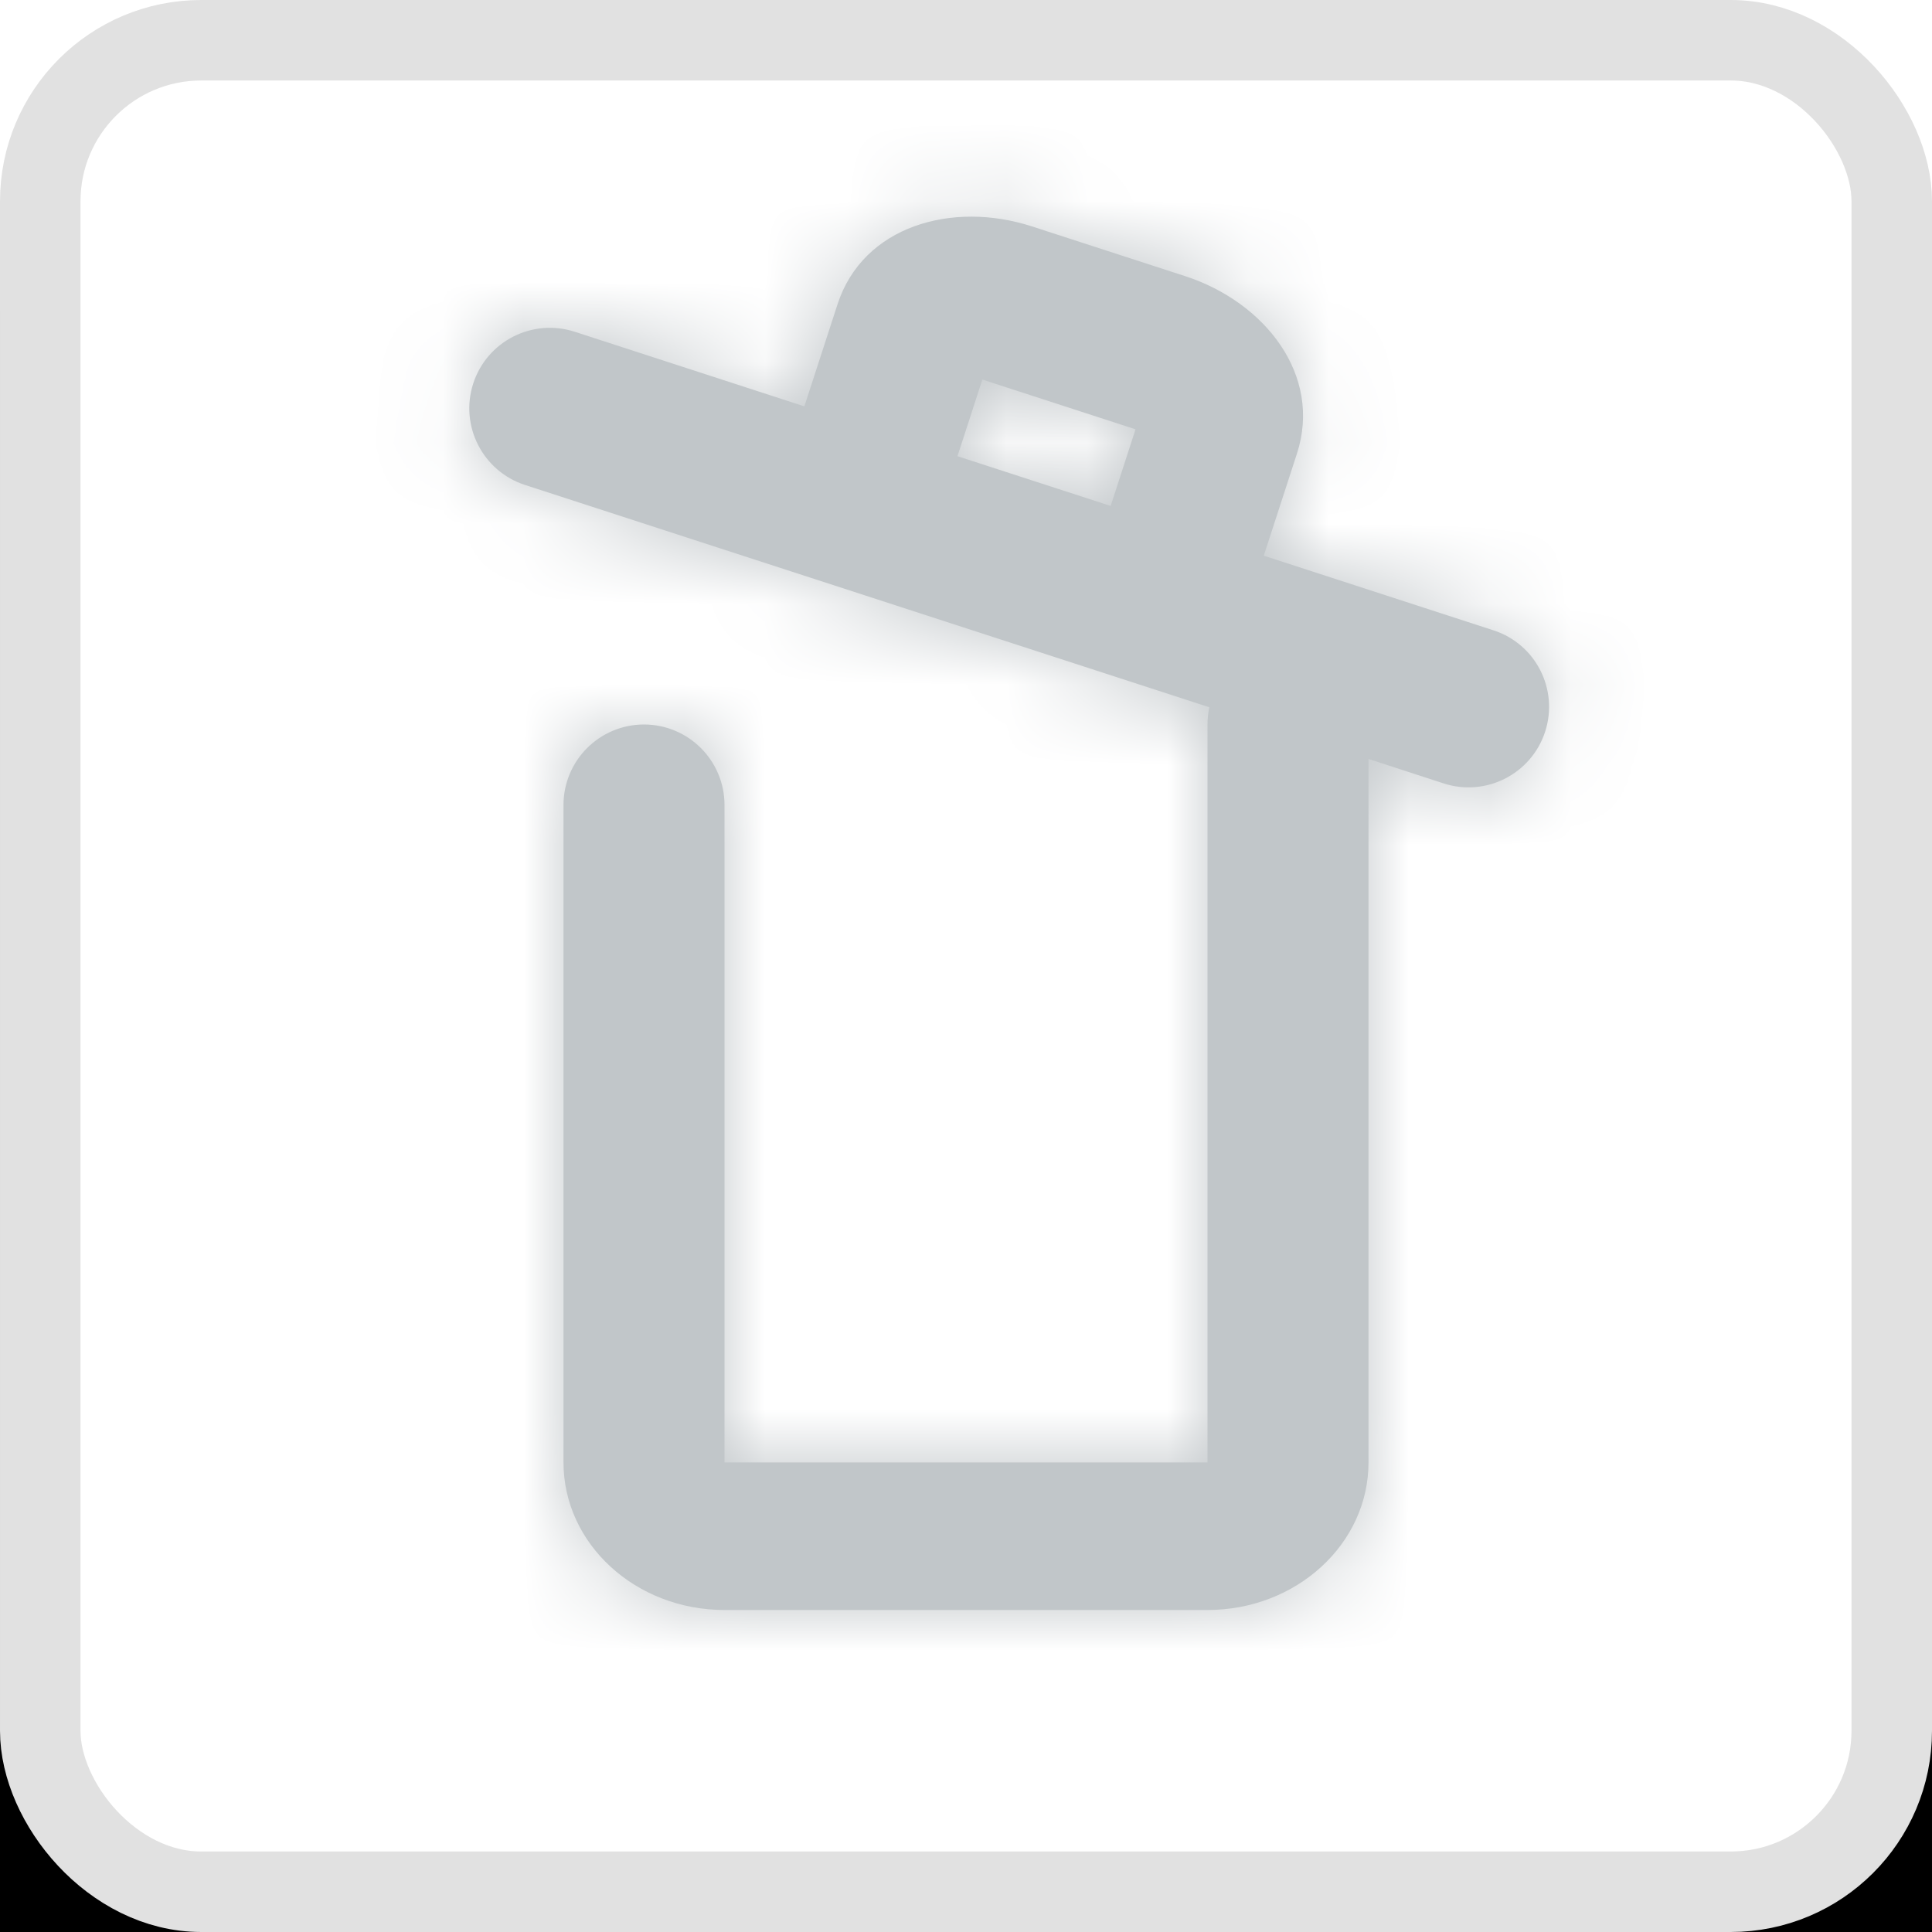 <?xml version="1.0" encoding="UTF-8"?>
<svg width="24px" height="24px" viewBox="0 0 24 24" version="1.1" xmlns="http://www.w3.org/2000/svg" xmlns:xlink="http://www.w3.org/1999/xlink">
    <!-- Generator: Sketch 52.6 (67491) - http://www.bohemiancoding.com/sketch -->
    <title>unarchive</title>
    <desc>Created with Sketch.</desc>
    <defs>
        <rect id="path-1" x="0" y="0" width="24" height="24" rx="2"></rect>
        <filter x="-29.2%" y="-20.8%" width="158.3%" height="158.3%" filterUnits="objectBoundingBox" id="filter-2">
            <feOffset dx="0" dy="2" in="SourceAlpha" result="shadowOffsetOuter1"></feOffset>
            <feGaussianBlur stdDeviation="2" in="shadowOffsetOuter1" result="shadowBlurOuter1"></feGaussianBlur>
            <feComposite in="shadowBlurOuter1" in2="SourceAlpha" operator="out" result="shadowBlurOuter1"></feComposite>
            <feColorMatrix values="0 0 0 0 0   0 0 0 0 0   0 0 0 0 0  0 0 0 0.1 0" type="matrix" in="shadowBlurOuter1"></feColorMatrix>
        </filter>
        <path d="M17,9.428 L17,18.167 C17,19.179 16.105,20 15,20 L9,20 C7.895,20 7,19.179 7,18.167 L7,10 C7,9.448 7.448,9 8,9 C8.552,9 9,9.448 9,10 L9,18.167 L15,18.167 L15,9 C15,8.927 15.008,8.855 15.023,8.786 L6.521,6.024 C5.996,5.853 5.708,5.289 5.879,4.763 C6.05,4.238 6.614,3.951 7.139,4.121 L9.992,5.048 L10.404,3.78 C10.721,2.804 11.833,2.492 12.821,2.813 L14.724,3.431 C15.712,3.753 16.428,4.659 16.111,5.635 L15.699,6.903 L18.552,7.83 C19.077,8 19.365,8.564 19.194,9.09 C19.023,9.615 18.459,9.902 17.934,9.732 L17,9.428 Z M11.894,5.667 L13.797,6.285 L14.106,5.333 L12.203,4.715 L11.894,5.667 Z" id="path-3"></path>
    </defs>
    <g id="unarchive" stroke="none" stroke-width="1" fill="none" fill-rule="evenodd">
        <g id="Rectangle" fill-rule="nonzero">
            <use fill="black" fill-opacity="1" filter="url(#filter-2)" xlink:href="#path-1"></use>
            <rect stroke="#E1E1E1" stroke-width="1" stroke-linejoin="square" fill="#FFFFFF" fill-rule="evenodd" x="0.5" y="0.5" width="23" height="23" rx="2"></rect>
        </g>
        <mask id="mask-4" fill="white">
            <use xlink:href="#path-3"></use>
        </mask>
        <use id="Combined-Shape" fill="#C1C6C9" fill-rule="nonzero" xlink:href="#path-3"></use>
        <g id="colors" mask="url(#mask-4)" fill-rule="nonzero">
            <g id="blue" fill="#1563D7">
                <rect x="0" y="0" width="24" height="24"></rect>
            </g>
            <g id="orange" fill="#FFA512">
                <rect x="0" y="0" width="24" height="24"></rect>
            </g>
            <g id="red" fill="#F92842">
                <rect x="0" y="0" width="24" height="24"></rect>
            </g>
            <g id="white" fill="#FFFFFF">
                <rect x="0" y="0" width="24" height="24"></rect>
            </g>
            <g id="green" fill="#0BC899">
                <rect x="0" y="0" width="24" height="24"></rect>
            </g>
            <g id="dark-gray" fill="#8D9092">
                <rect x="0" y="0" width="24" height="24"></rect>
            </g>
            <g id="gray" fill="#C1C6C9">
                <rect x="0" y="0" width="24" height="24"></rect>
            </g>
        </g>
    </g>
</svg>